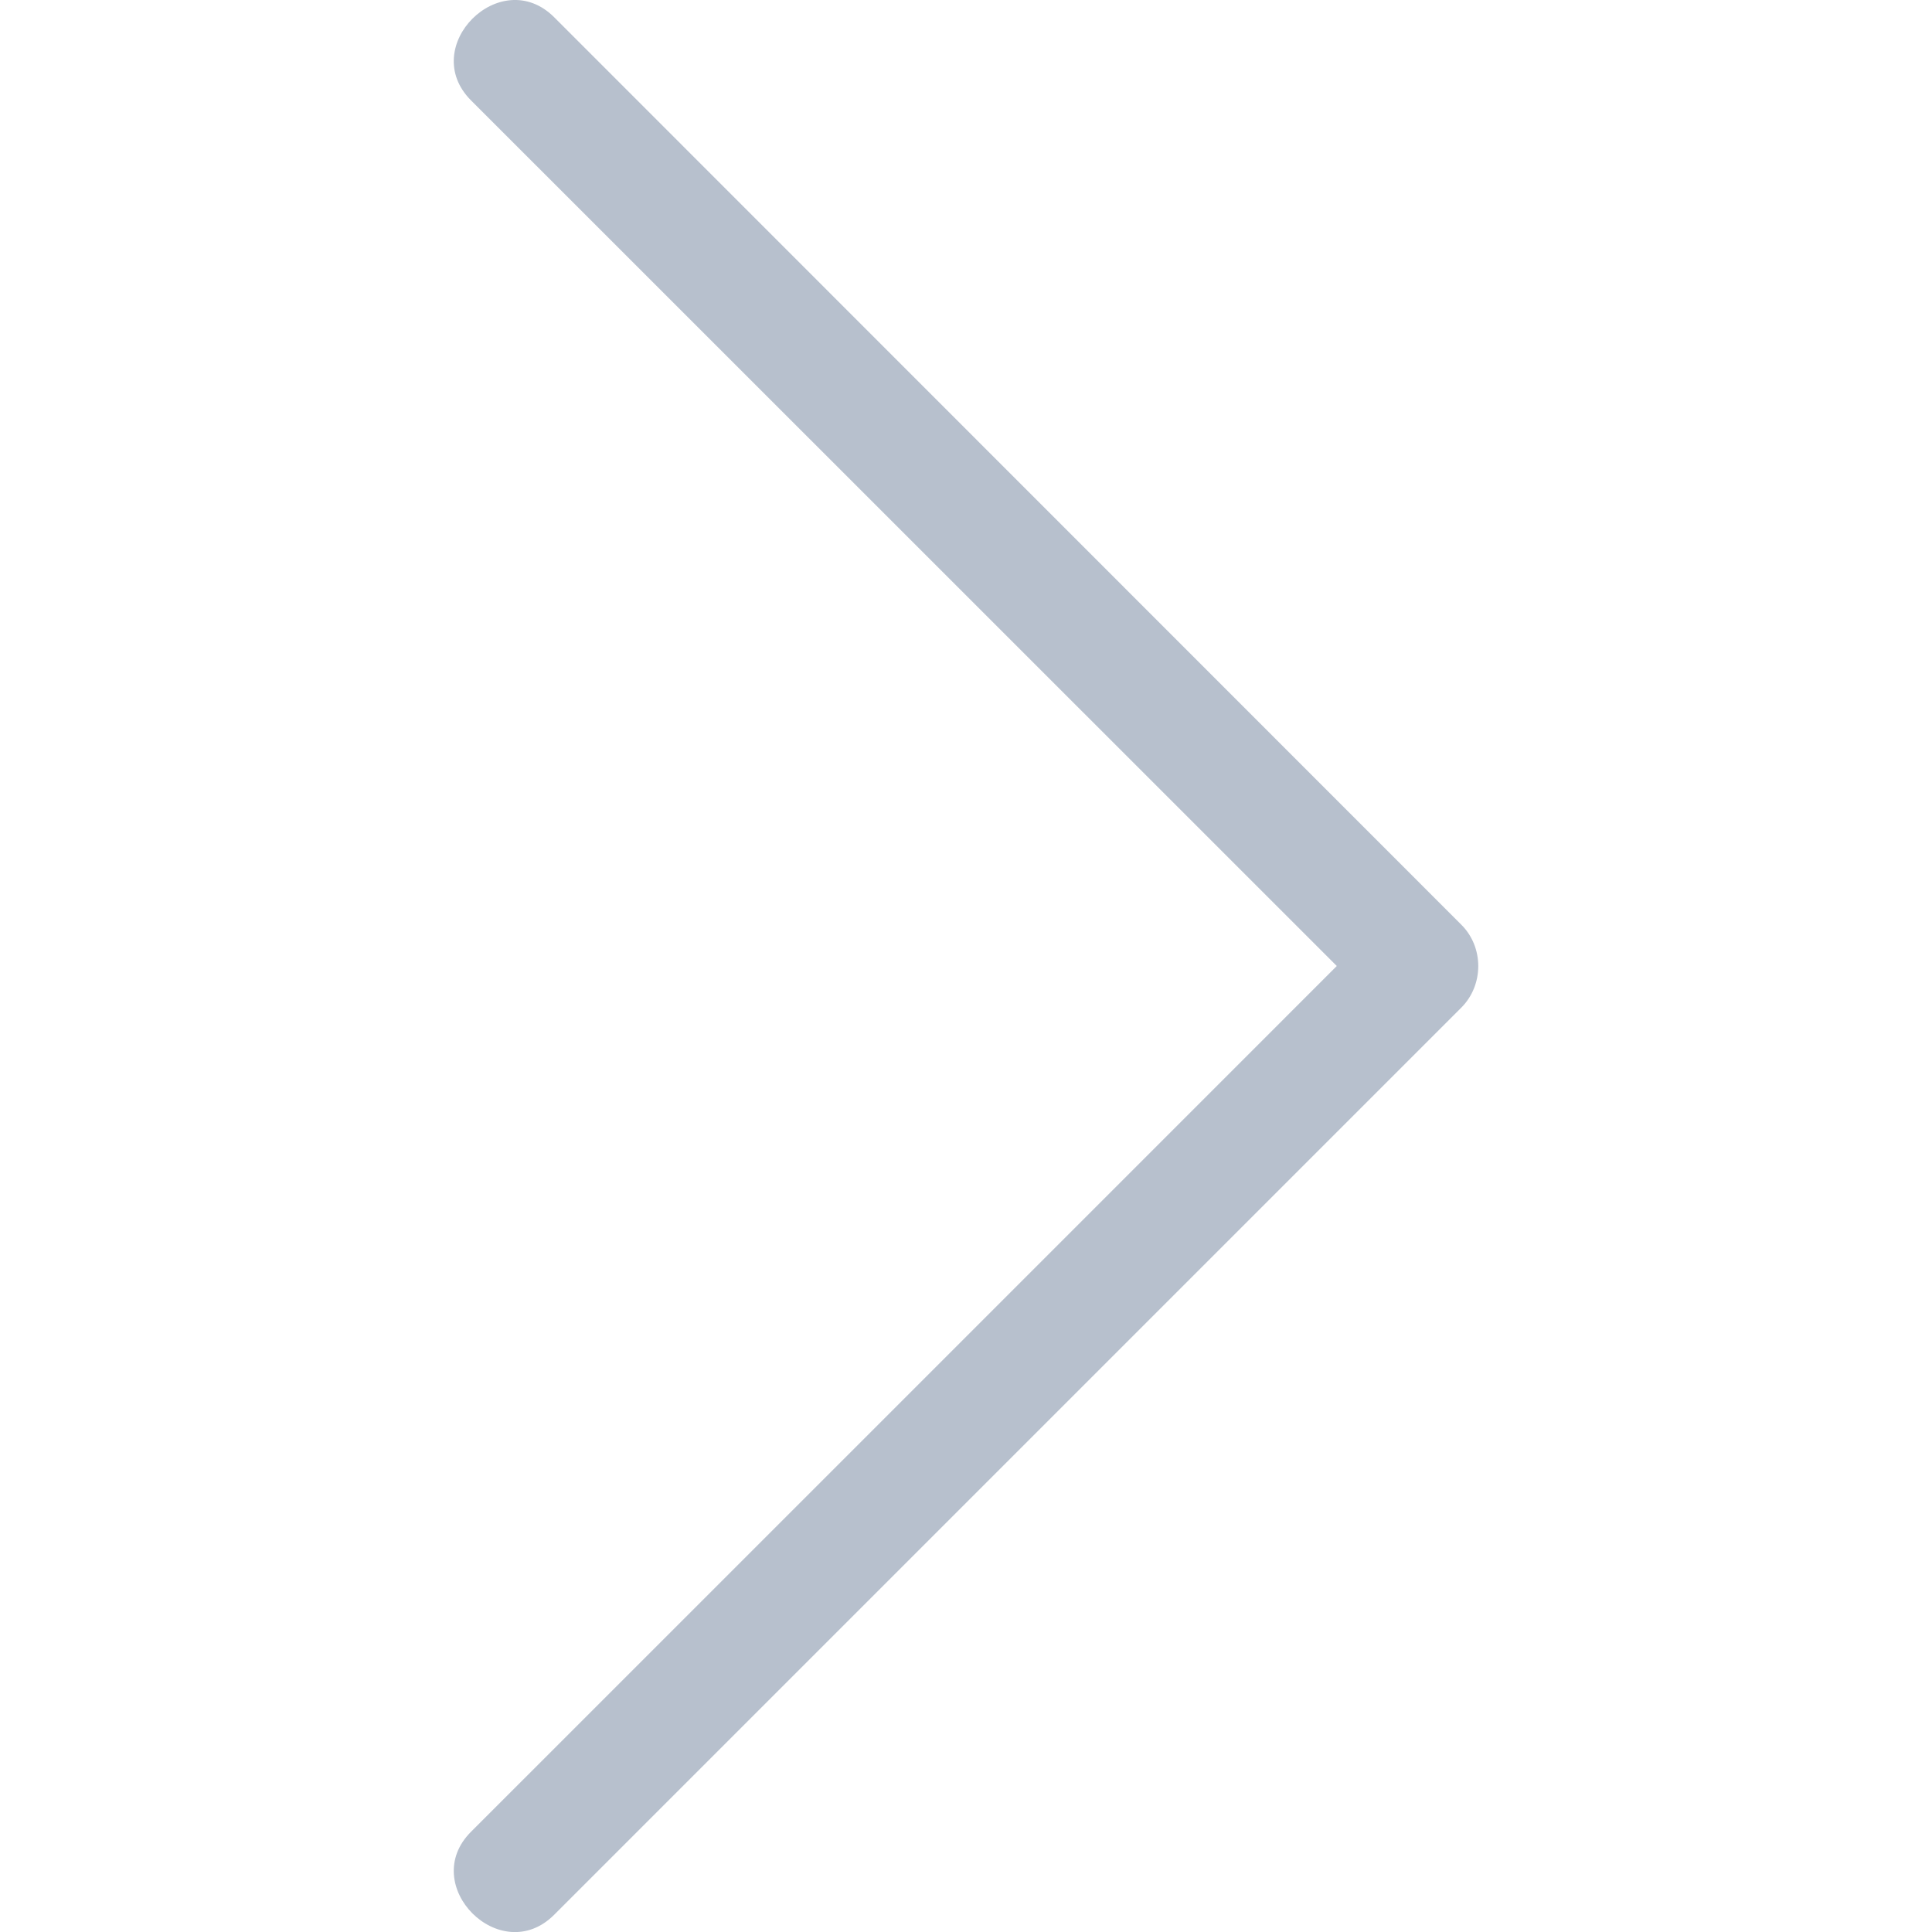 <?xml version="1.0" encoding="utf-8"?>
<!-- Generator: Adobe Illustrator 15.0.0, SVG Export Plug-In . SVG Version: 6.00 Build 0)  -->
<!DOCTYPE svg PUBLIC "-//W3C//DTD SVG 1.1//EN" "http://www.w3.org/Graphics/SVG/1.1/DTD/svg11.dtd">
<svg version="1.1" id="Layer_1" xmlns="http://www.w3.org/2000/svg" xmlns:xlink="http://www.w3.org/1999/xlink" x="0px" y="0px"
	 width="12px" height="12px" viewBox="0 0 12 12" enable-background="new 0 0 12 12" xml:space="preserve">
<g>
	<path fill="#B7C0CD" d="M2.926,0.624C4.804,2.502,6.424,4.122,8.303,6l0,0c-1.878,1.879-3.499,3.499-5.377,5.377
		c-0.333,0.332,0.183,0.849,0.516,0.516c1.878-1.878,3.756-3.756,5.634-5.634c0.141-0.141,0.141-0.376,0-0.516
		C7.198,3.864,5.32,1.986,3.442,0.107C3.109-0.225,2.593,0.291,2.926,0.624L2.926,0.624z"/>
</g>
</svg>
